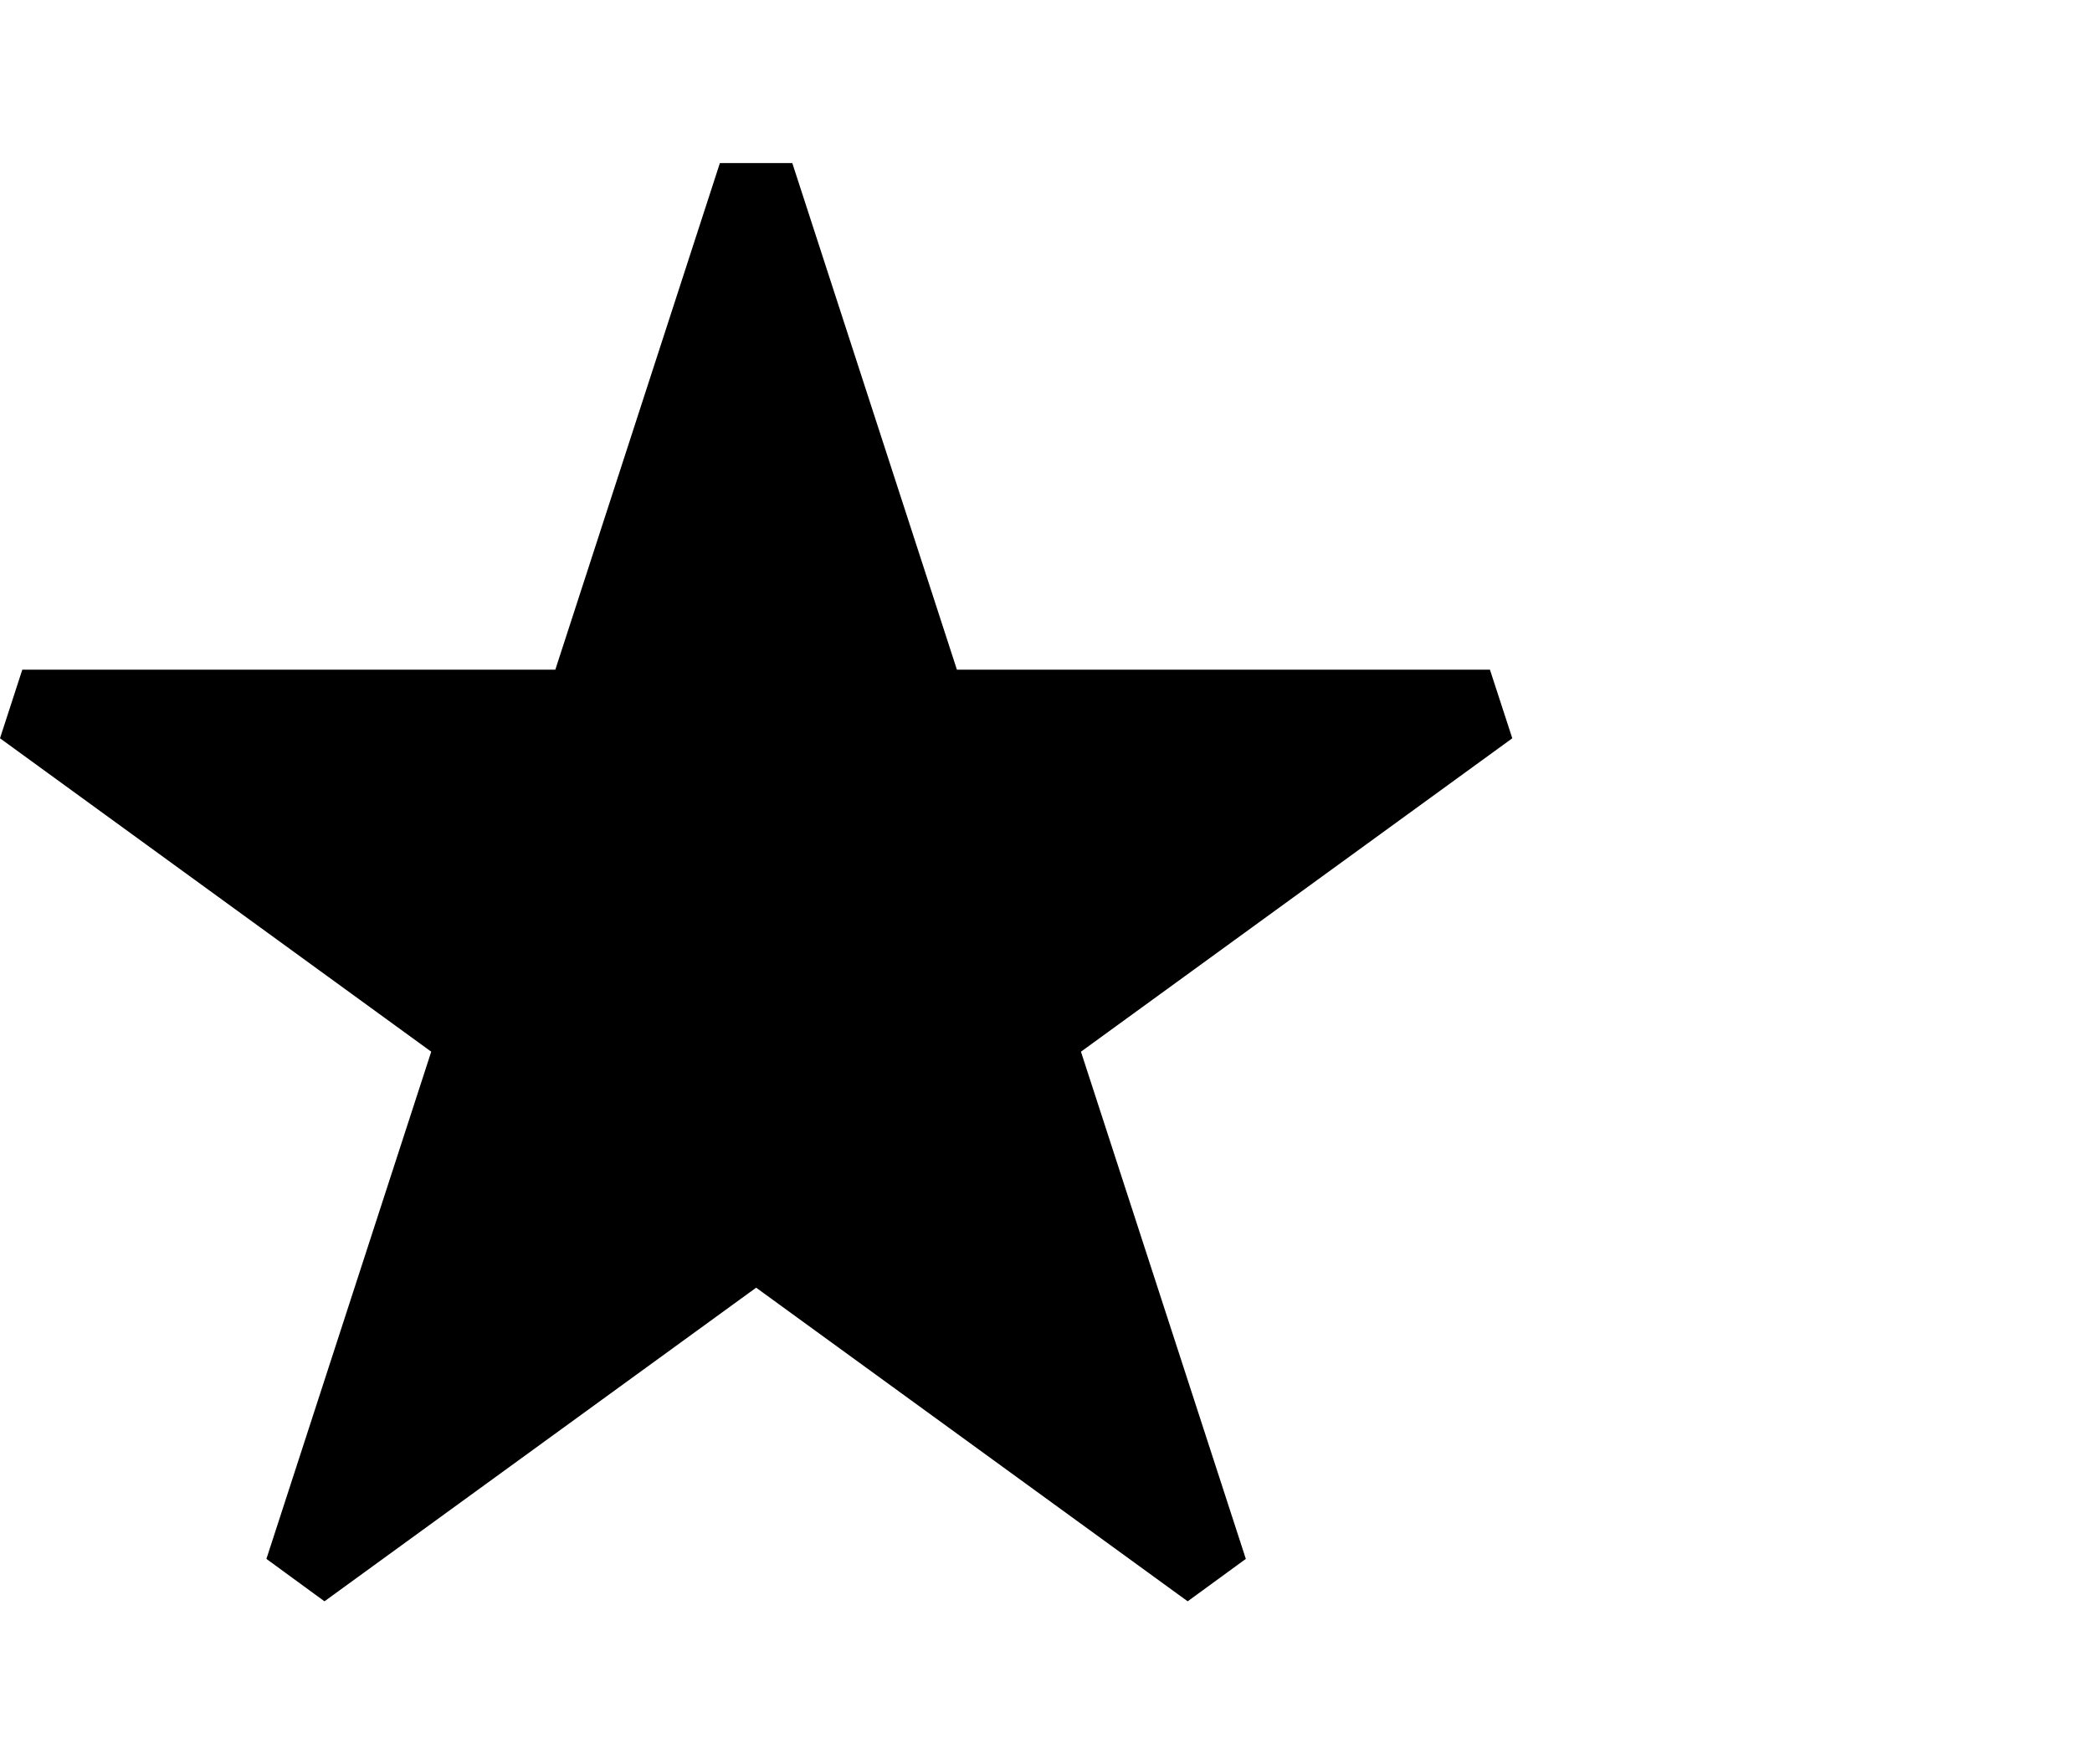 <?xml version="1.0" encoding="utf-8"?>
<!-- Generator: Adobe Illustrator 16.0.1, SVG Export Plug-In . SVG Version: 6.00 Build 0)  -->
<!DOCTYPE svg PUBLIC "-//W3C//DTD SVG 1.1//EN" "http://www.w3.org/Graphics/SVG/1.1/DTD/svg11.dtd">
<svg version="1.1" id="Layer_1" xmlns="http://www.w3.org/2000/svg" xmlns:xlink="http://www.w3.org/1999/xlink" x="0px" y="0px"
	 width="83px" height="70px" viewBox="0 0 83 70" enable-background="new 0 0 83 70" xml:space="preserve">
<polygon points="0,29.291 17.109,41.725 10.57,61.848 12.873,63.531 30,51.088 47.121,63.531 49.428,61.848
	42.887,41.725 60,29.291 59.113,26.568 37.965,26.568 31.434,6.469 28.562,6.469 22.033,26.568 0.885,26.568 "/>
</svg>
